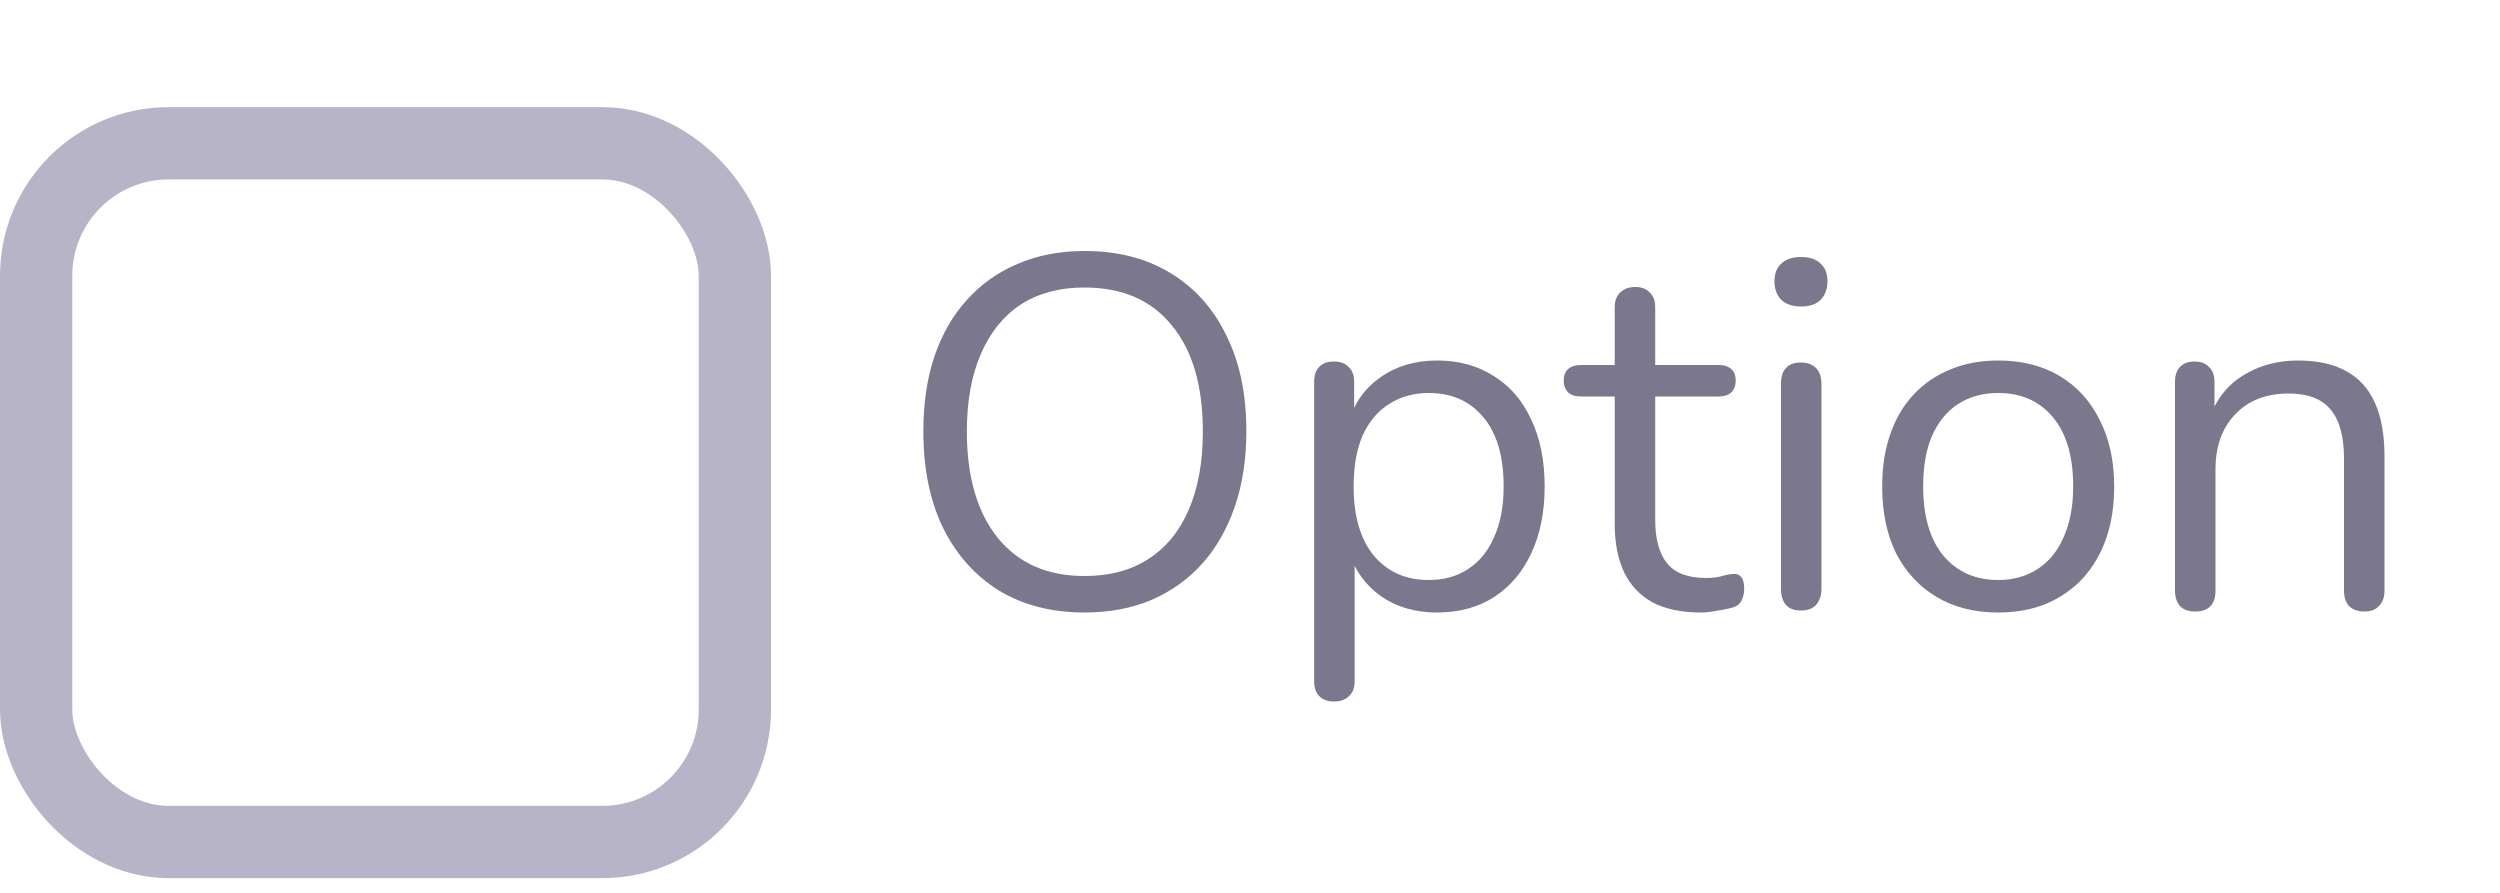 <svg width="70" height="25" viewBox="0 0 70 25" fill="none" xmlns="http://www.w3.org/2000/svg">
<rect x="1.012" y="4.012" width="19.564" height="19.564" rx="3.71" stroke="#B8B4C8" stroke-width="2.024"/>
<path d="M30.362 17.15C29.447 17.15 28.649 16.945 27.968 16.534C27.296 16.114 26.773 15.526 26.4 14.77C26.036 14.014 25.854 13.118 25.854 12.082C25.854 11.298 25.957 10.598 26.162 9.982C26.377 9.356 26.68 8.829 27.072 8.4C27.464 7.961 27.935 7.625 28.486 7.392C29.046 7.149 29.671 7.028 30.362 7.028C31.295 7.028 32.098 7.233 32.77 7.644C33.451 8.054 33.974 8.638 34.338 9.394C34.711 10.14 34.898 11.032 34.898 12.068C34.898 12.852 34.791 13.556 34.576 14.182C34.361 14.807 34.058 15.339 33.666 15.778C33.274 16.216 32.798 16.557 32.238 16.8C31.687 17.033 31.062 17.15 30.362 17.15ZM30.362 16.128C31.071 16.128 31.669 15.969 32.154 15.652C32.649 15.335 33.027 14.873 33.288 14.266C33.549 13.659 33.68 12.931 33.68 12.082C33.68 10.803 33.391 9.814 32.812 9.114C32.243 8.404 31.426 8.05 30.362 8.05C29.671 8.05 29.079 8.208 28.584 8.526C28.099 8.843 27.725 9.305 27.464 9.912C27.203 10.509 27.072 11.232 27.072 12.082C27.072 13.351 27.361 14.345 27.94 15.064C28.519 15.773 29.326 16.128 30.362 16.128ZM37.356 19.642C37.17 19.642 37.03 19.59 36.936 19.488C36.843 19.395 36.796 19.255 36.796 19.068V10.696C36.796 10.509 36.843 10.369 36.936 10.276C37.03 10.173 37.165 10.122 37.342 10.122C37.529 10.122 37.669 10.173 37.762 10.276C37.865 10.369 37.916 10.509 37.916 10.696V12.026L37.762 11.83C37.912 11.298 38.206 10.878 38.644 10.57C39.092 10.252 39.624 10.094 40.24 10.094C40.847 10.094 41.374 10.239 41.822 10.528C42.28 10.808 42.63 11.214 42.872 11.746C43.124 12.268 43.25 12.894 43.25 13.622C43.25 14.341 43.124 14.966 42.872 15.498C42.63 16.02 42.284 16.427 41.836 16.716C41.388 17.005 40.856 17.15 40.24 17.15C39.624 17.15 39.097 16.996 38.658 16.688C38.22 16.37 37.921 15.95 37.762 15.428H37.93V19.068C37.93 19.255 37.879 19.395 37.776 19.488C37.674 19.59 37.534 19.642 37.356 19.642ZM40.002 16.24C40.432 16.24 40.8 16.137 41.108 15.932C41.426 15.726 41.668 15.428 41.836 15.036C42.014 14.644 42.102 14.172 42.102 13.622C42.102 12.773 41.911 12.124 41.528 11.676C41.155 11.228 40.646 11.004 40.002 11.004C39.582 11.004 39.214 11.107 38.896 11.312C38.579 11.508 38.332 11.802 38.154 12.194C37.986 12.576 37.902 13.053 37.902 13.622C37.902 14.462 38.094 15.111 38.476 15.568C38.859 16.016 39.368 16.24 40.002 16.24ZM47.62 17.15C47.088 17.15 46.64 17.056 46.276 16.87C45.922 16.674 45.656 16.394 45.478 16.03C45.301 15.656 45.212 15.204 45.212 14.672V11.102H44.274C44.115 11.102 43.994 11.065 43.91 10.99C43.826 10.906 43.784 10.794 43.784 10.654C43.784 10.514 43.826 10.406 43.91 10.332C43.994 10.257 44.115 10.22 44.274 10.22H45.212V8.61C45.212 8.423 45.264 8.283 45.366 8.19C45.469 8.087 45.609 8.036 45.786 8.036C45.964 8.036 46.099 8.087 46.192 8.19C46.295 8.283 46.346 8.423 46.346 8.61V10.22H48.11C48.269 10.22 48.39 10.257 48.474 10.332C48.558 10.406 48.6 10.514 48.6 10.654C48.6 10.794 48.558 10.906 48.474 10.99C48.39 11.065 48.269 11.102 48.11 11.102H46.346V14.56C46.346 15.092 46.458 15.498 46.682 15.778C46.906 16.049 47.27 16.184 47.774 16.184C47.952 16.184 48.101 16.165 48.222 16.128C48.353 16.09 48.46 16.072 48.544 16.072C48.628 16.062 48.698 16.09 48.754 16.156C48.81 16.221 48.838 16.333 48.838 16.492C48.838 16.604 48.815 16.706 48.768 16.8C48.731 16.893 48.661 16.959 48.558 16.996C48.446 17.033 48.297 17.066 48.11 17.094C47.933 17.131 47.77 17.15 47.62 17.15ZM50.427 17.094C50.24 17.094 50.1 17.043 50.007 16.94C49.913 16.828 49.867 16.674 49.867 16.478V10.752C49.867 10.556 49.913 10.406 50.007 10.304C50.1 10.201 50.24 10.15 50.427 10.15C50.604 10.15 50.744 10.201 50.847 10.304C50.949 10.406 51.001 10.556 51.001 10.752V16.478C51.001 16.674 50.949 16.828 50.847 16.94C50.753 17.043 50.613 17.094 50.427 17.094ZM50.427 8.582C50.193 8.582 50.011 8.521 49.881 8.4C49.75 8.269 49.685 8.096 49.685 7.882C49.685 7.658 49.75 7.49 49.881 7.378C50.011 7.256 50.193 7.196 50.427 7.196C50.669 7.196 50.851 7.256 50.973 7.378C51.103 7.49 51.169 7.658 51.169 7.882C51.169 8.096 51.103 8.269 50.973 8.4C50.851 8.521 50.669 8.582 50.427 8.582ZM55.949 17.15C55.286 17.15 54.712 17.005 54.227 16.716C53.741 16.427 53.363 16.02 53.093 15.498C52.831 14.966 52.701 14.341 52.701 13.622C52.701 13.081 52.775 12.595 52.925 12.166C53.074 11.727 53.293 11.354 53.583 11.046C53.872 10.738 54.213 10.505 54.605 10.346C55.006 10.178 55.454 10.094 55.949 10.094C56.611 10.094 57.185 10.239 57.671 10.528C58.156 10.817 58.529 11.228 58.791 11.76C59.061 12.283 59.197 12.903 59.197 13.622C59.197 14.163 59.122 14.649 58.973 15.078C58.823 15.507 58.604 15.88 58.315 16.198C58.025 16.506 57.68 16.744 57.279 16.912C56.887 17.07 56.443 17.15 55.949 17.15ZM55.949 16.24C56.369 16.24 56.737 16.137 57.055 15.932C57.372 15.726 57.615 15.428 57.783 15.036C57.96 14.644 58.049 14.172 58.049 13.622C58.049 12.773 57.857 12.124 57.475 11.676C57.101 11.228 56.593 11.004 55.949 11.004C55.519 11.004 55.146 11.107 54.829 11.312C54.521 11.508 54.278 11.802 54.101 12.194C53.933 12.576 53.849 13.053 53.849 13.622C53.849 14.462 54.04 15.111 54.423 15.568C54.805 16.016 55.314 16.24 55.949 16.24ZM61.46 17.122C61.273 17.122 61.133 17.07 61.04 16.968C60.947 16.865 60.9 16.721 60.9 16.534V10.696C60.9 10.509 60.947 10.369 61.04 10.276C61.133 10.173 61.269 10.122 61.446 10.122C61.623 10.122 61.759 10.173 61.852 10.276C61.955 10.369 62.006 10.509 62.006 10.696V11.9L61.852 11.732C62.048 11.191 62.365 10.784 62.804 10.514C63.252 10.234 63.765 10.094 64.344 10.094C64.885 10.094 65.333 10.192 65.688 10.388C66.052 10.584 66.323 10.883 66.5 11.284C66.677 11.676 66.766 12.175 66.766 12.782V16.534C66.766 16.721 66.715 16.865 66.612 16.968C66.519 17.07 66.383 17.122 66.206 17.122C66.019 17.122 65.875 17.07 65.772 16.968C65.679 16.865 65.632 16.721 65.632 16.534V12.852C65.632 12.217 65.506 11.755 65.254 11.466C65.011 11.167 64.619 11.018 64.078 11.018C63.453 11.018 62.953 11.214 62.58 11.606C62.216 11.989 62.034 12.502 62.034 13.146V16.534C62.034 16.926 61.843 17.122 61.46 17.122Z" fill="#7B778D"/>
</svg>

